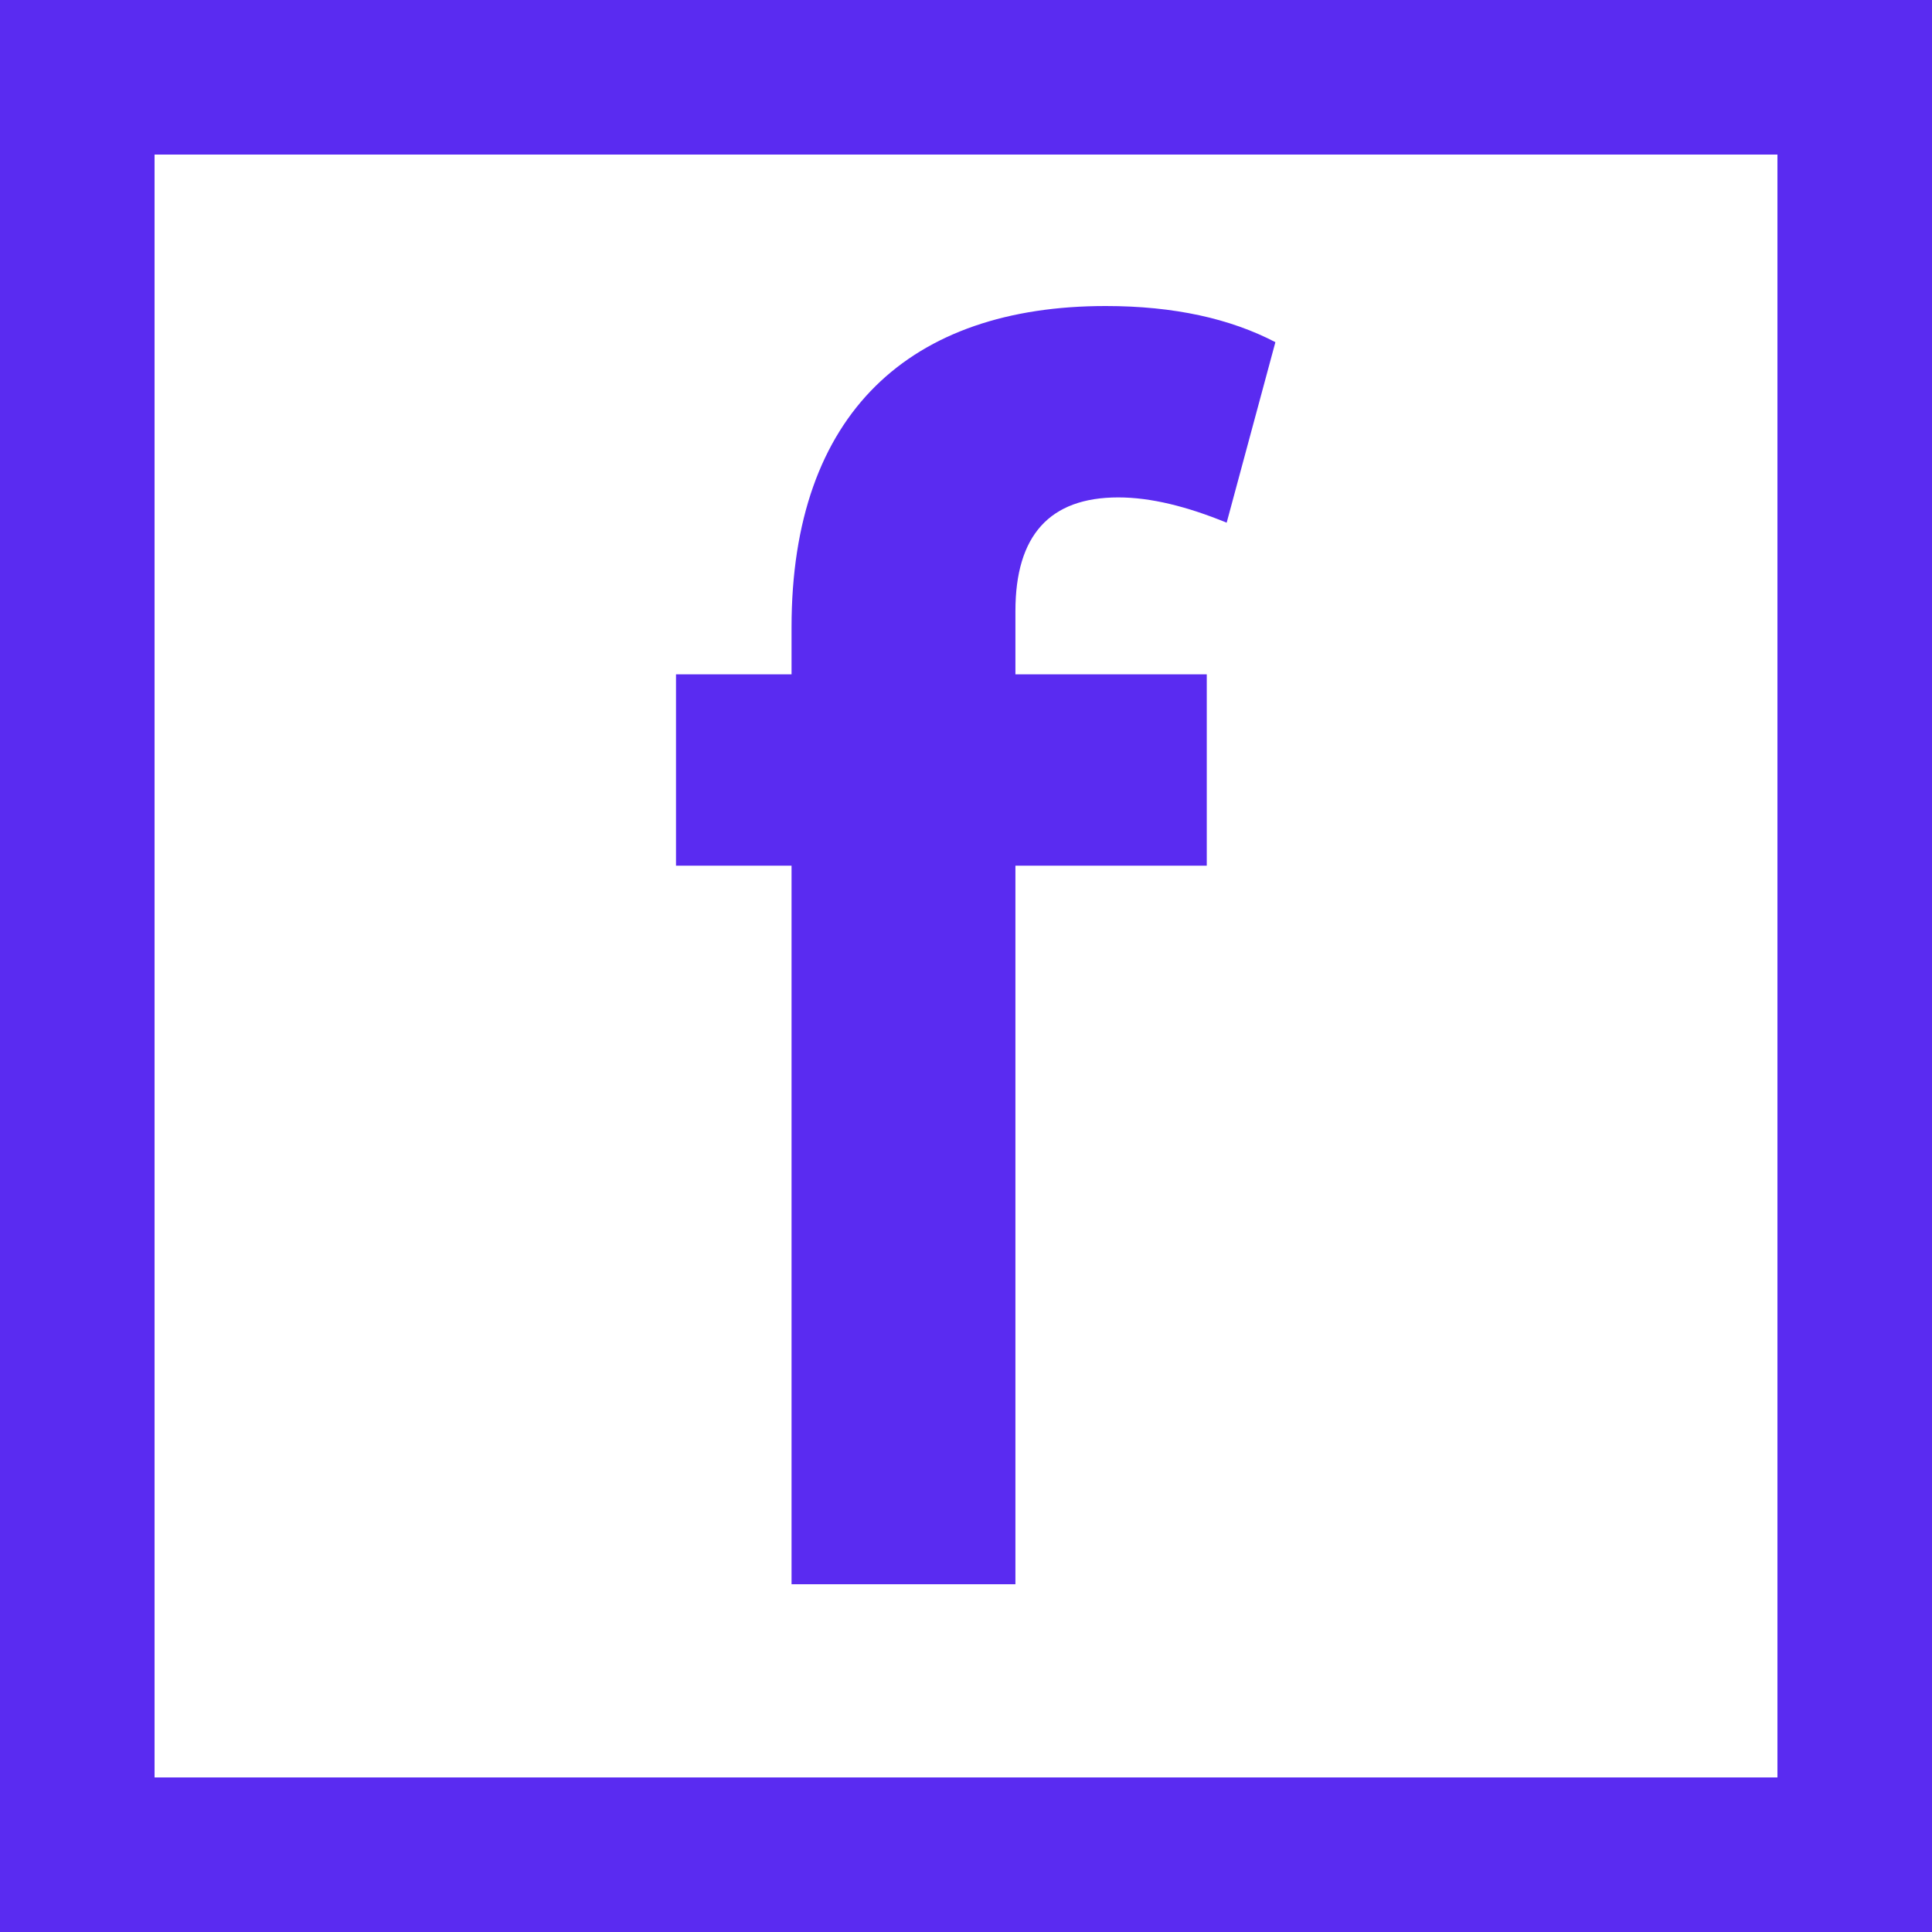 <?xml version="1.0" encoding="utf-8"?>
<!-- Generator: Adobe Illustrator 17.0.0, SVG Export Plug-In . SVG Version: 6.00 Build 0)  -->
<!DOCTYPE svg PUBLIC "-//W3C//DTD SVG 1.1//EN" "http://www.w3.org/Graphics/SVG/1.1/DTD/svg11.dtd">
<svg version="1.1" id="Layer_1" xmlns="http://www.w3.org/2000/svg" xmlns:xlink="http://www.w3.org/1999/xlink" x="0px" y="0px"
	 width="50px" height="50px" viewBox="0 0 50 50" enable-background="new 0 0 50 50" xml:space="preserve">
<g>
	<path fill="#5A2BF1" d="M46,4v42H4V4H46 M50,0h-4H4H0v4v42v4h4h42h4v-4V4V0L50,0z"/>
</g>
<g enable-background="new    ">
	<path fill="#5A2BF1" d="M17.495,22.404v-4.952h2.99v-1.215c0-5.56,3.083-8.317,8.13-8.317c1.775,0,3.224,0.327,4.392,0.935
		l-1.261,4.672c-1.028-0.42-1.963-0.654-2.805-0.654c-1.775,0-2.662,0.981-2.662,2.943v1.636h4.952v4.952h-4.952V41h-5.794V22.404
		H17.495z"/>
</g>
</svg>
